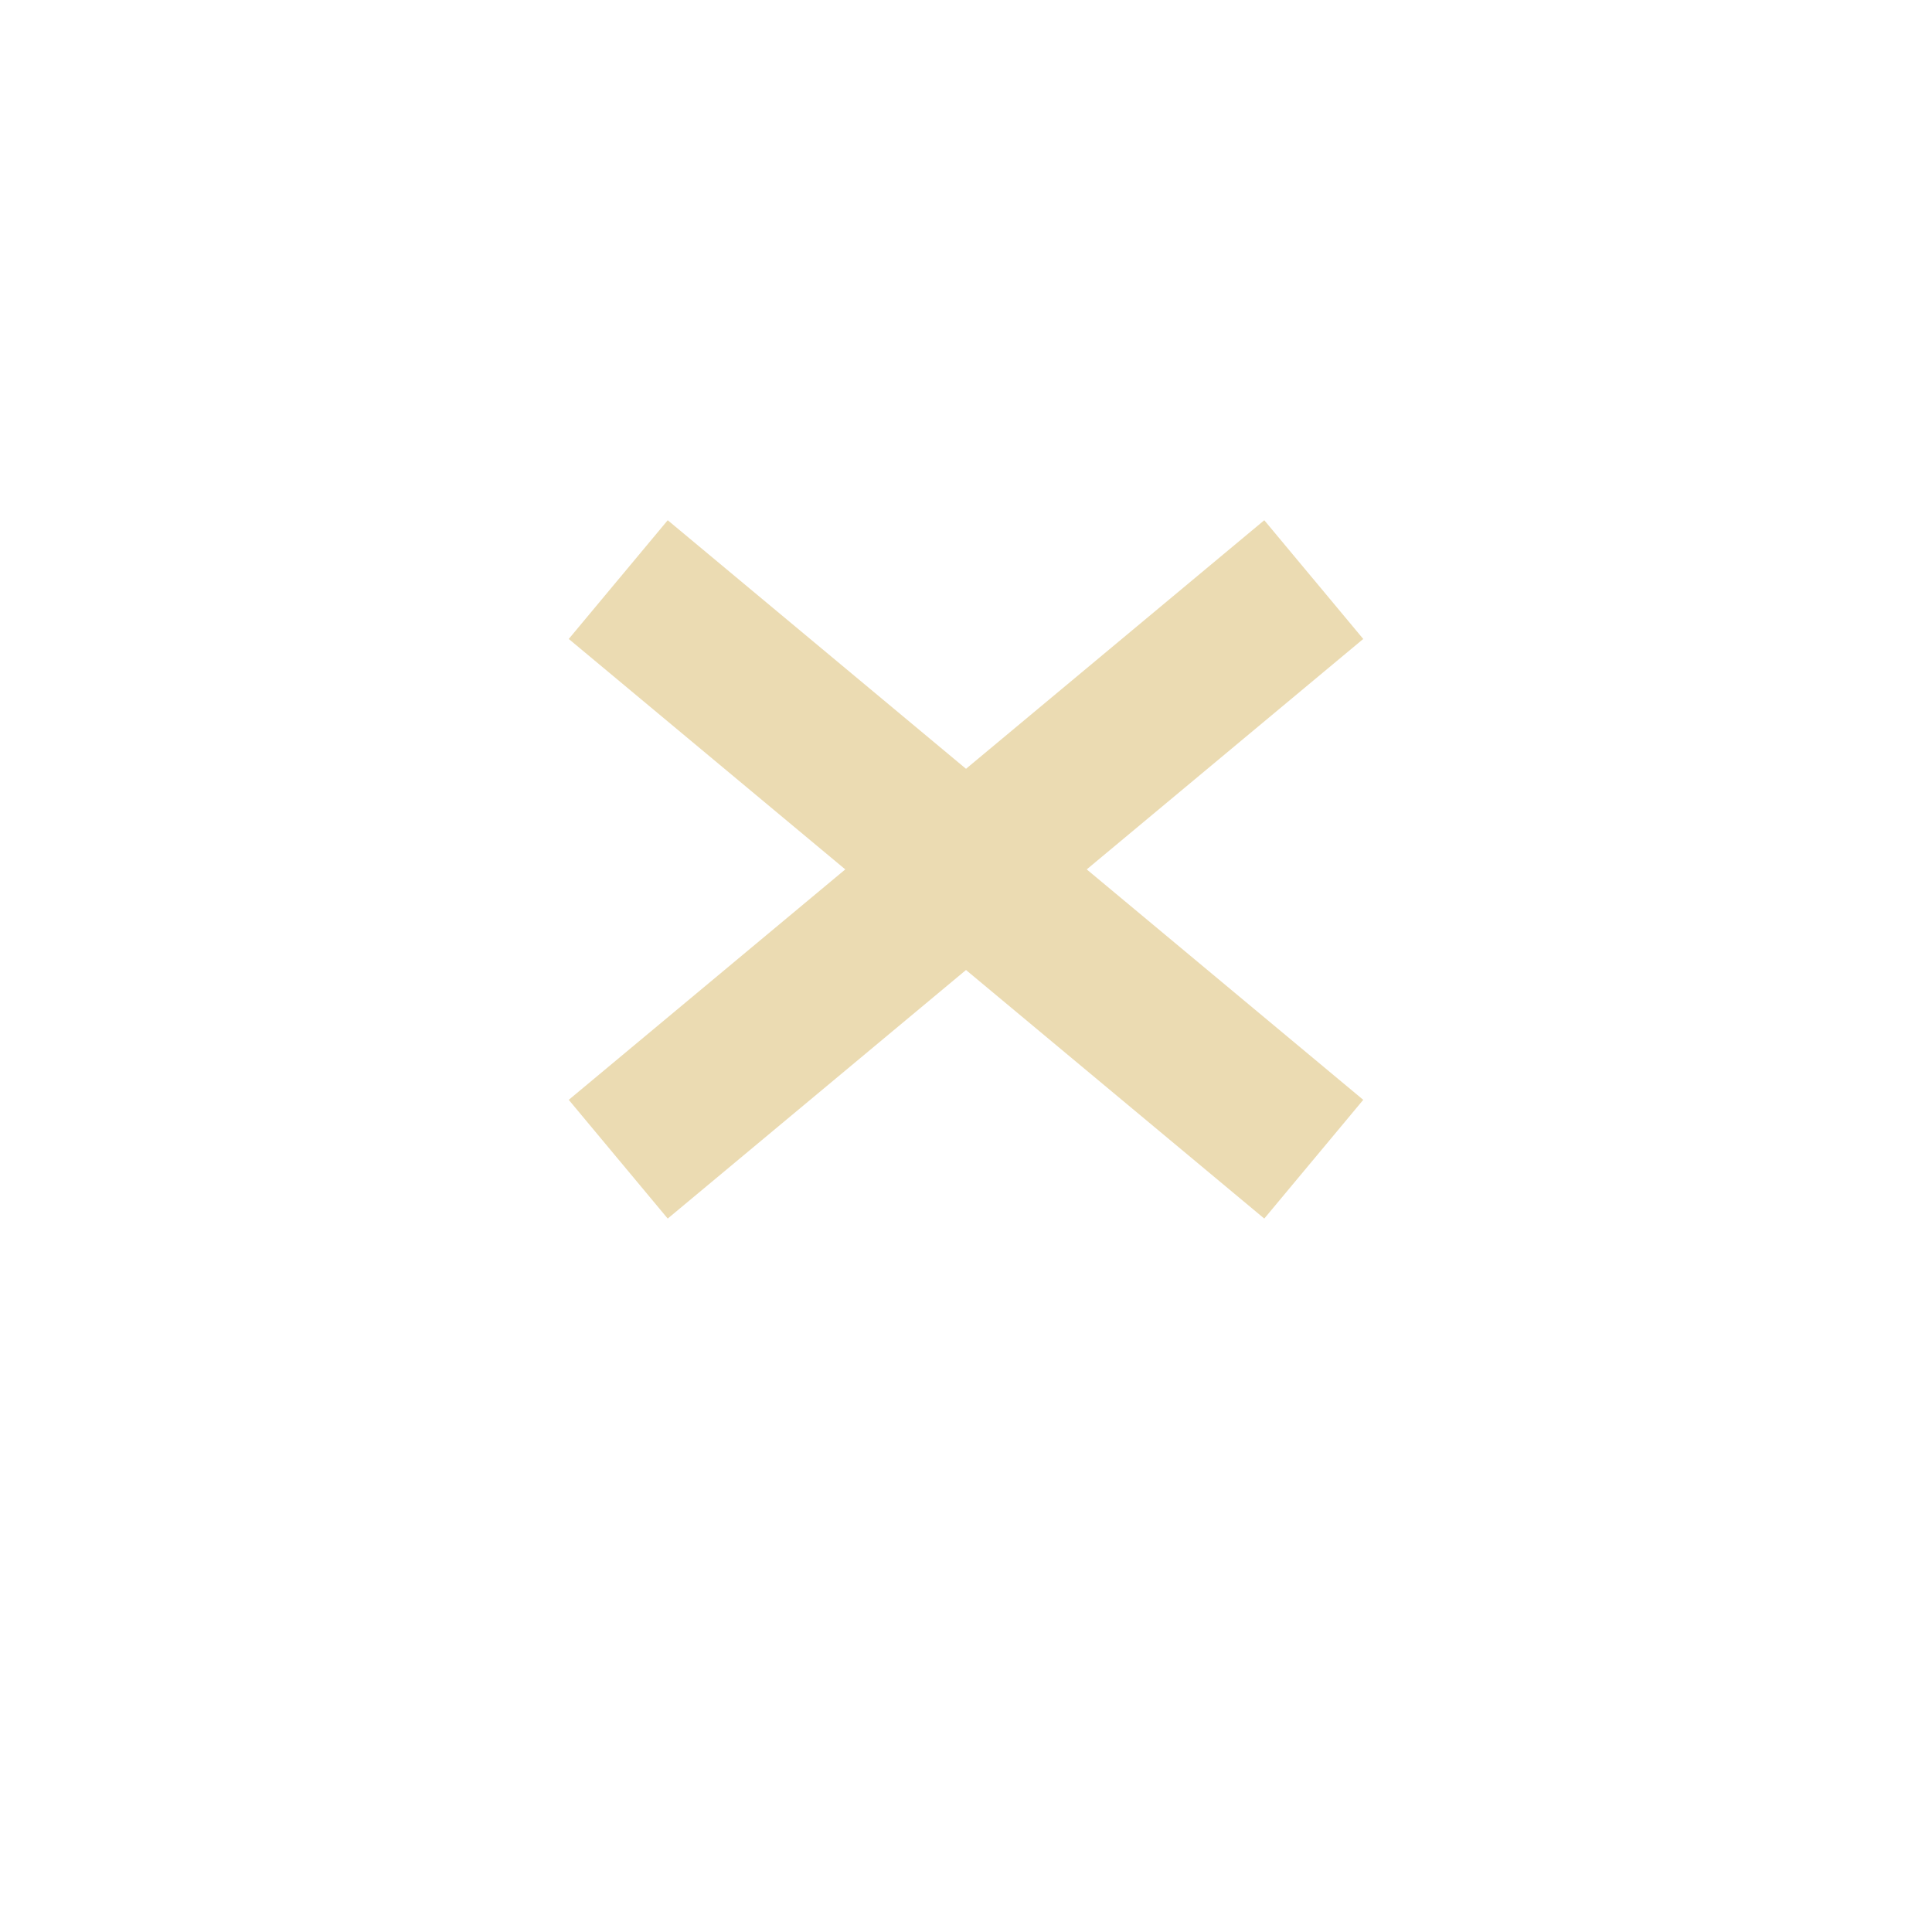<?xml version="1.0" encoding="UTF-8" standalone="no"?>
<svg
   height="100"
   width="100"
   version="1.1"
   id="svg6"
   sodipodi:docname="close.svg"
   inkscape:version="1.1 (c4e8f9e, 2021-05-24)"
   xmlns:inkscape="http://www.inkscape.org/namespaces/inkscape"
   xmlns:sodipodi="http://sodipodi.sourceforge.net/DTD/sodipodi-0.dtd"
   xmlns="http://www.w3.org/2000/svg"
   xmlns:svg="http://www.w3.org/2000/svg">
  <defs
     id="defs10" />
  <sodipodi:namedview
     id="namedview8"
     pagecolor="#ffffff"
     bordercolor="#666666"
     borderopacity="1.0"
     inkscape:pageshadow="2"
     inkscape:pageopacity="0.0"
     inkscape:pagecheckerboard="0"
     showgrid="false"
     inkscape:zoom="8.35"
     inkscape:cx="50"
     inkscape:cy="50"
     inkscape:window-width="1396"
     inkscape:window-height="1016"
     inkscape:window-x="94"
     inkscape:window-y="64"
     inkscape:window-maximized="0"
     inkscape:current-layer="svg6" />
  <path
     style="stroke:#ebdbb2;stroke-width:8;stroke-opacity:1"
     d="M 32 30 68 60"
     id="path2" />
  <path
     style="stroke:#ebdbb2;stroke-width:8;stroke-opacity:1"
     d="M 68 30 32 60"
     id="path4" />
</svg>
